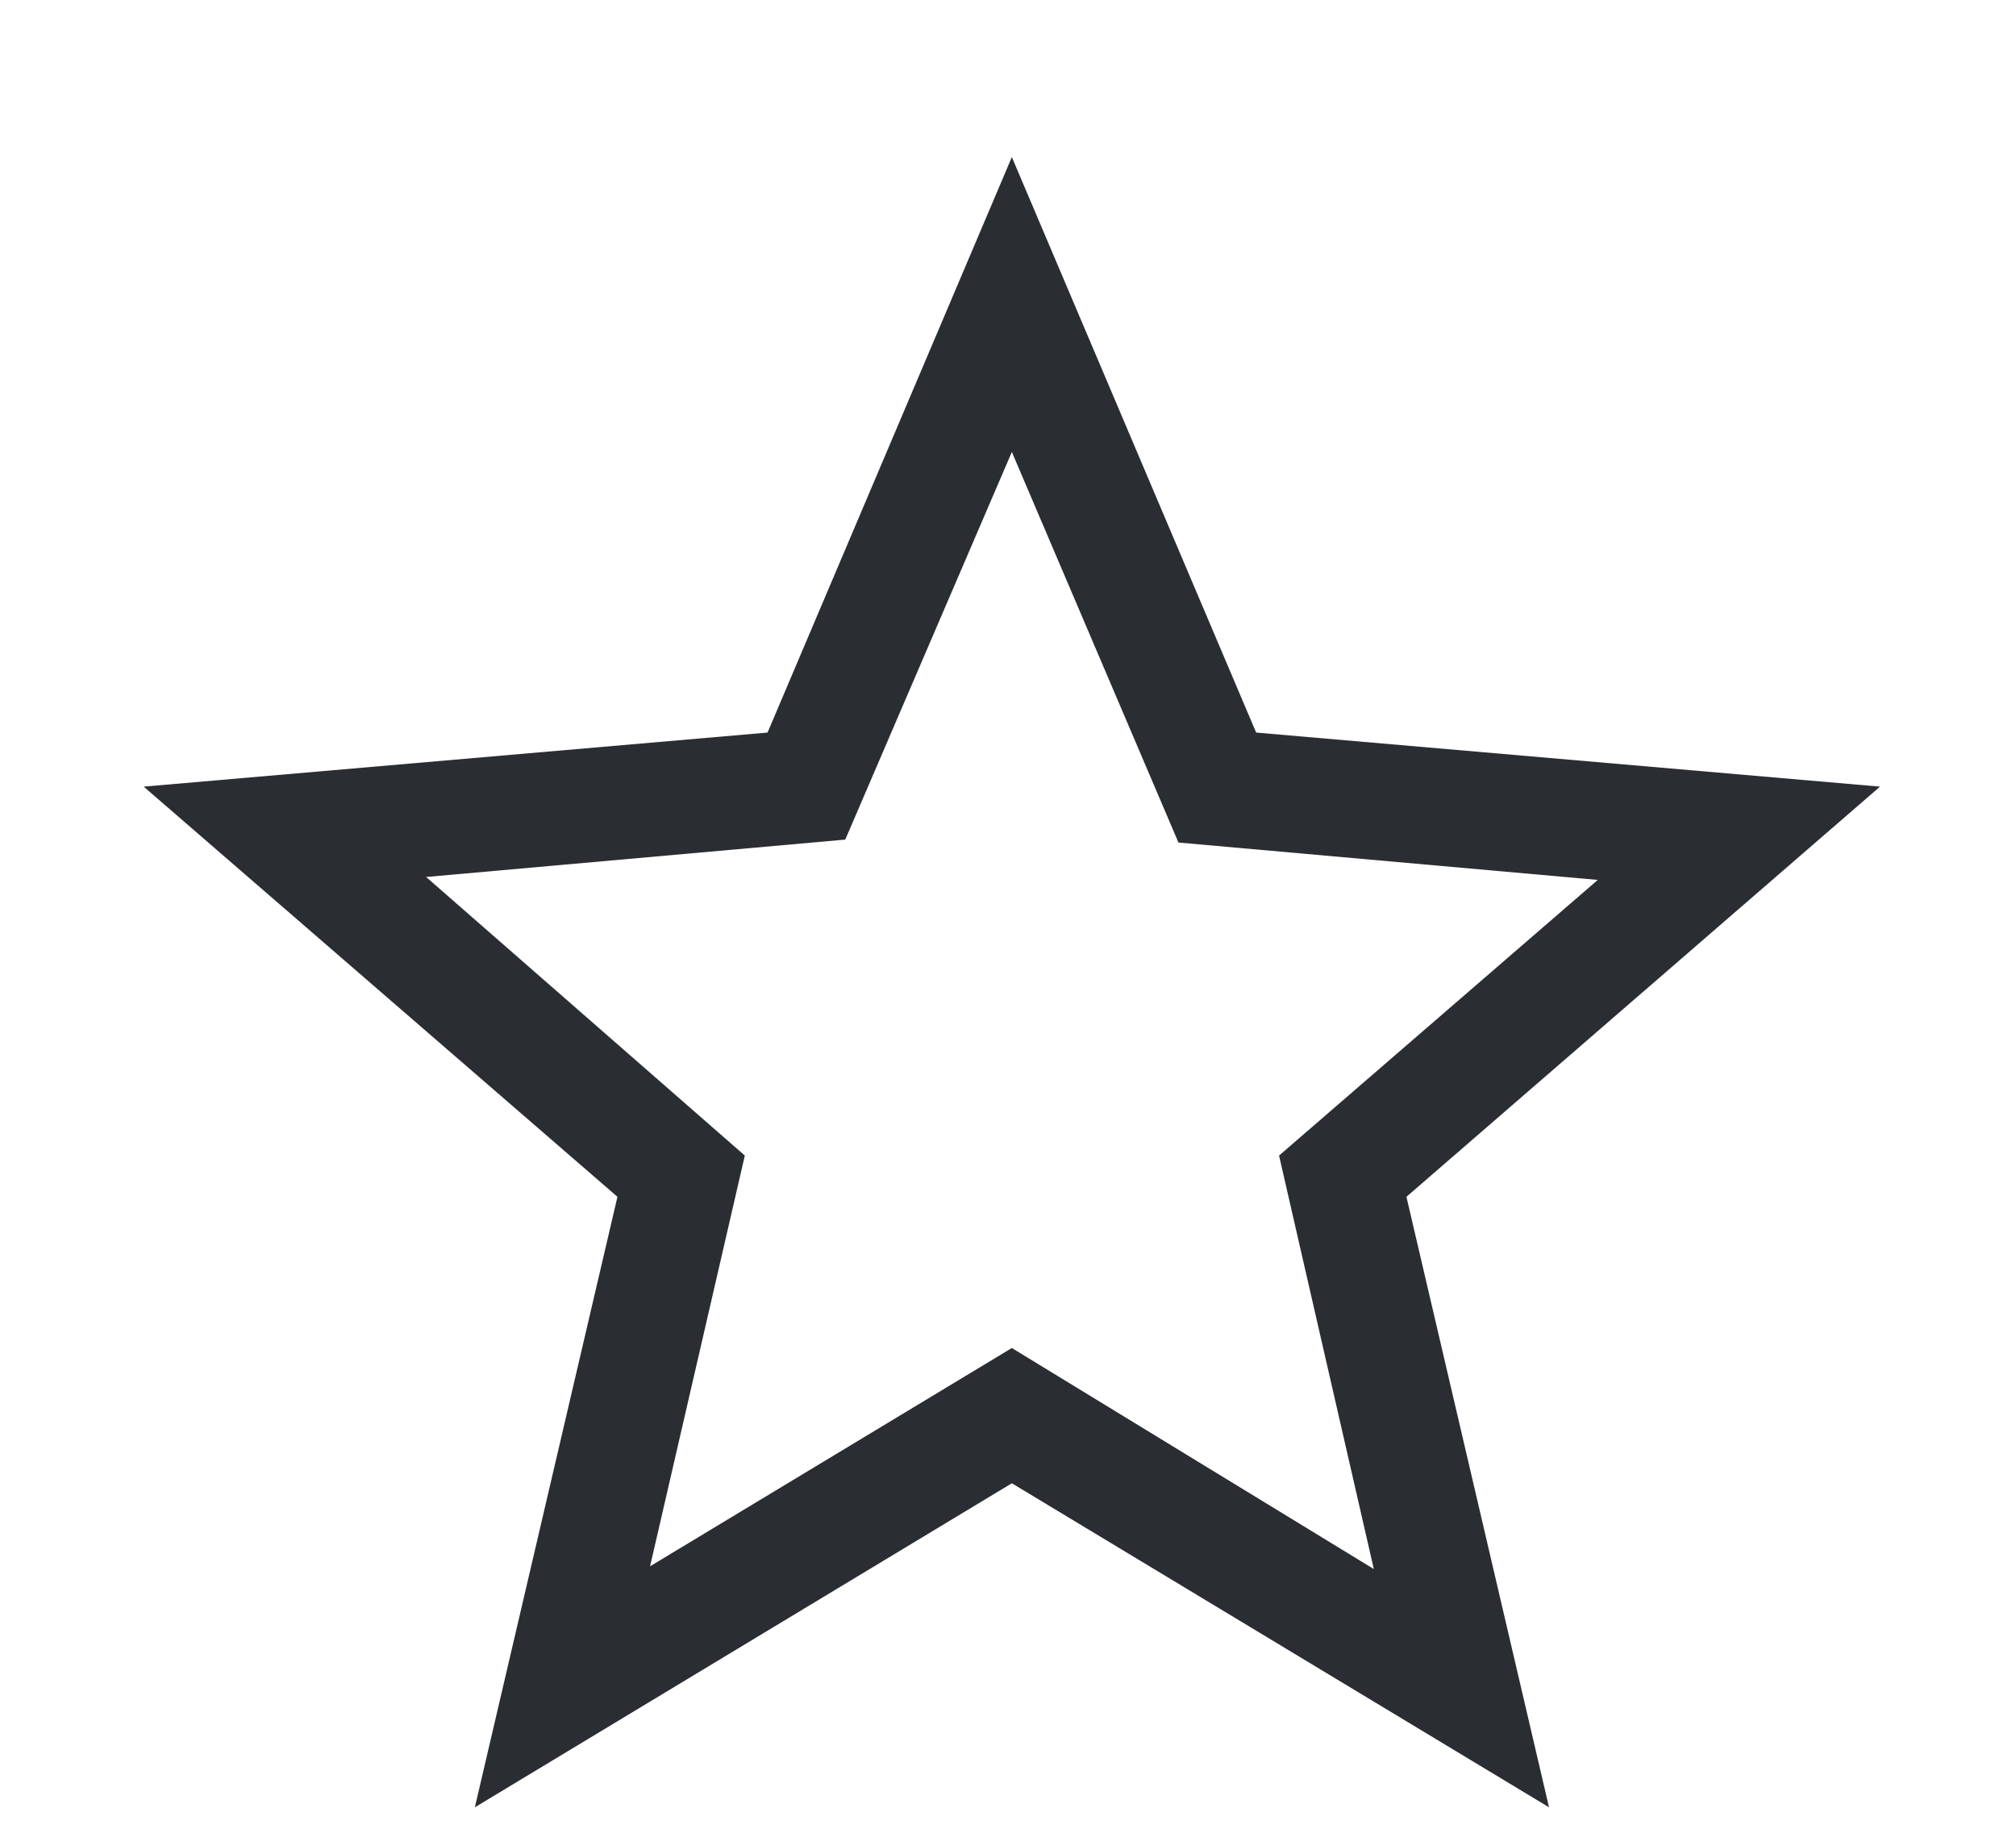 <svg width="11" height="10" viewBox="0 0 11 10" fill="none" xmlns="http://www.w3.org/2000/svg">
<path d="M3.547 8.546L5.521 7.355L7.496 8.561L6.979 6.305L8.718 4.801L6.43 4.597L5.521 2.466L4.612 4.581L2.325 4.785L4.064 6.305L3.547 8.546ZM2.591 9.861L3.369 6.53L0.784 4.292L4.188 3.997L5.521 0.857L6.854 3.997L10.258 4.292L7.674 6.53L8.452 9.861L5.521 8.093L2.591 9.861Z" fill="#2A2D32"/>
</svg>
